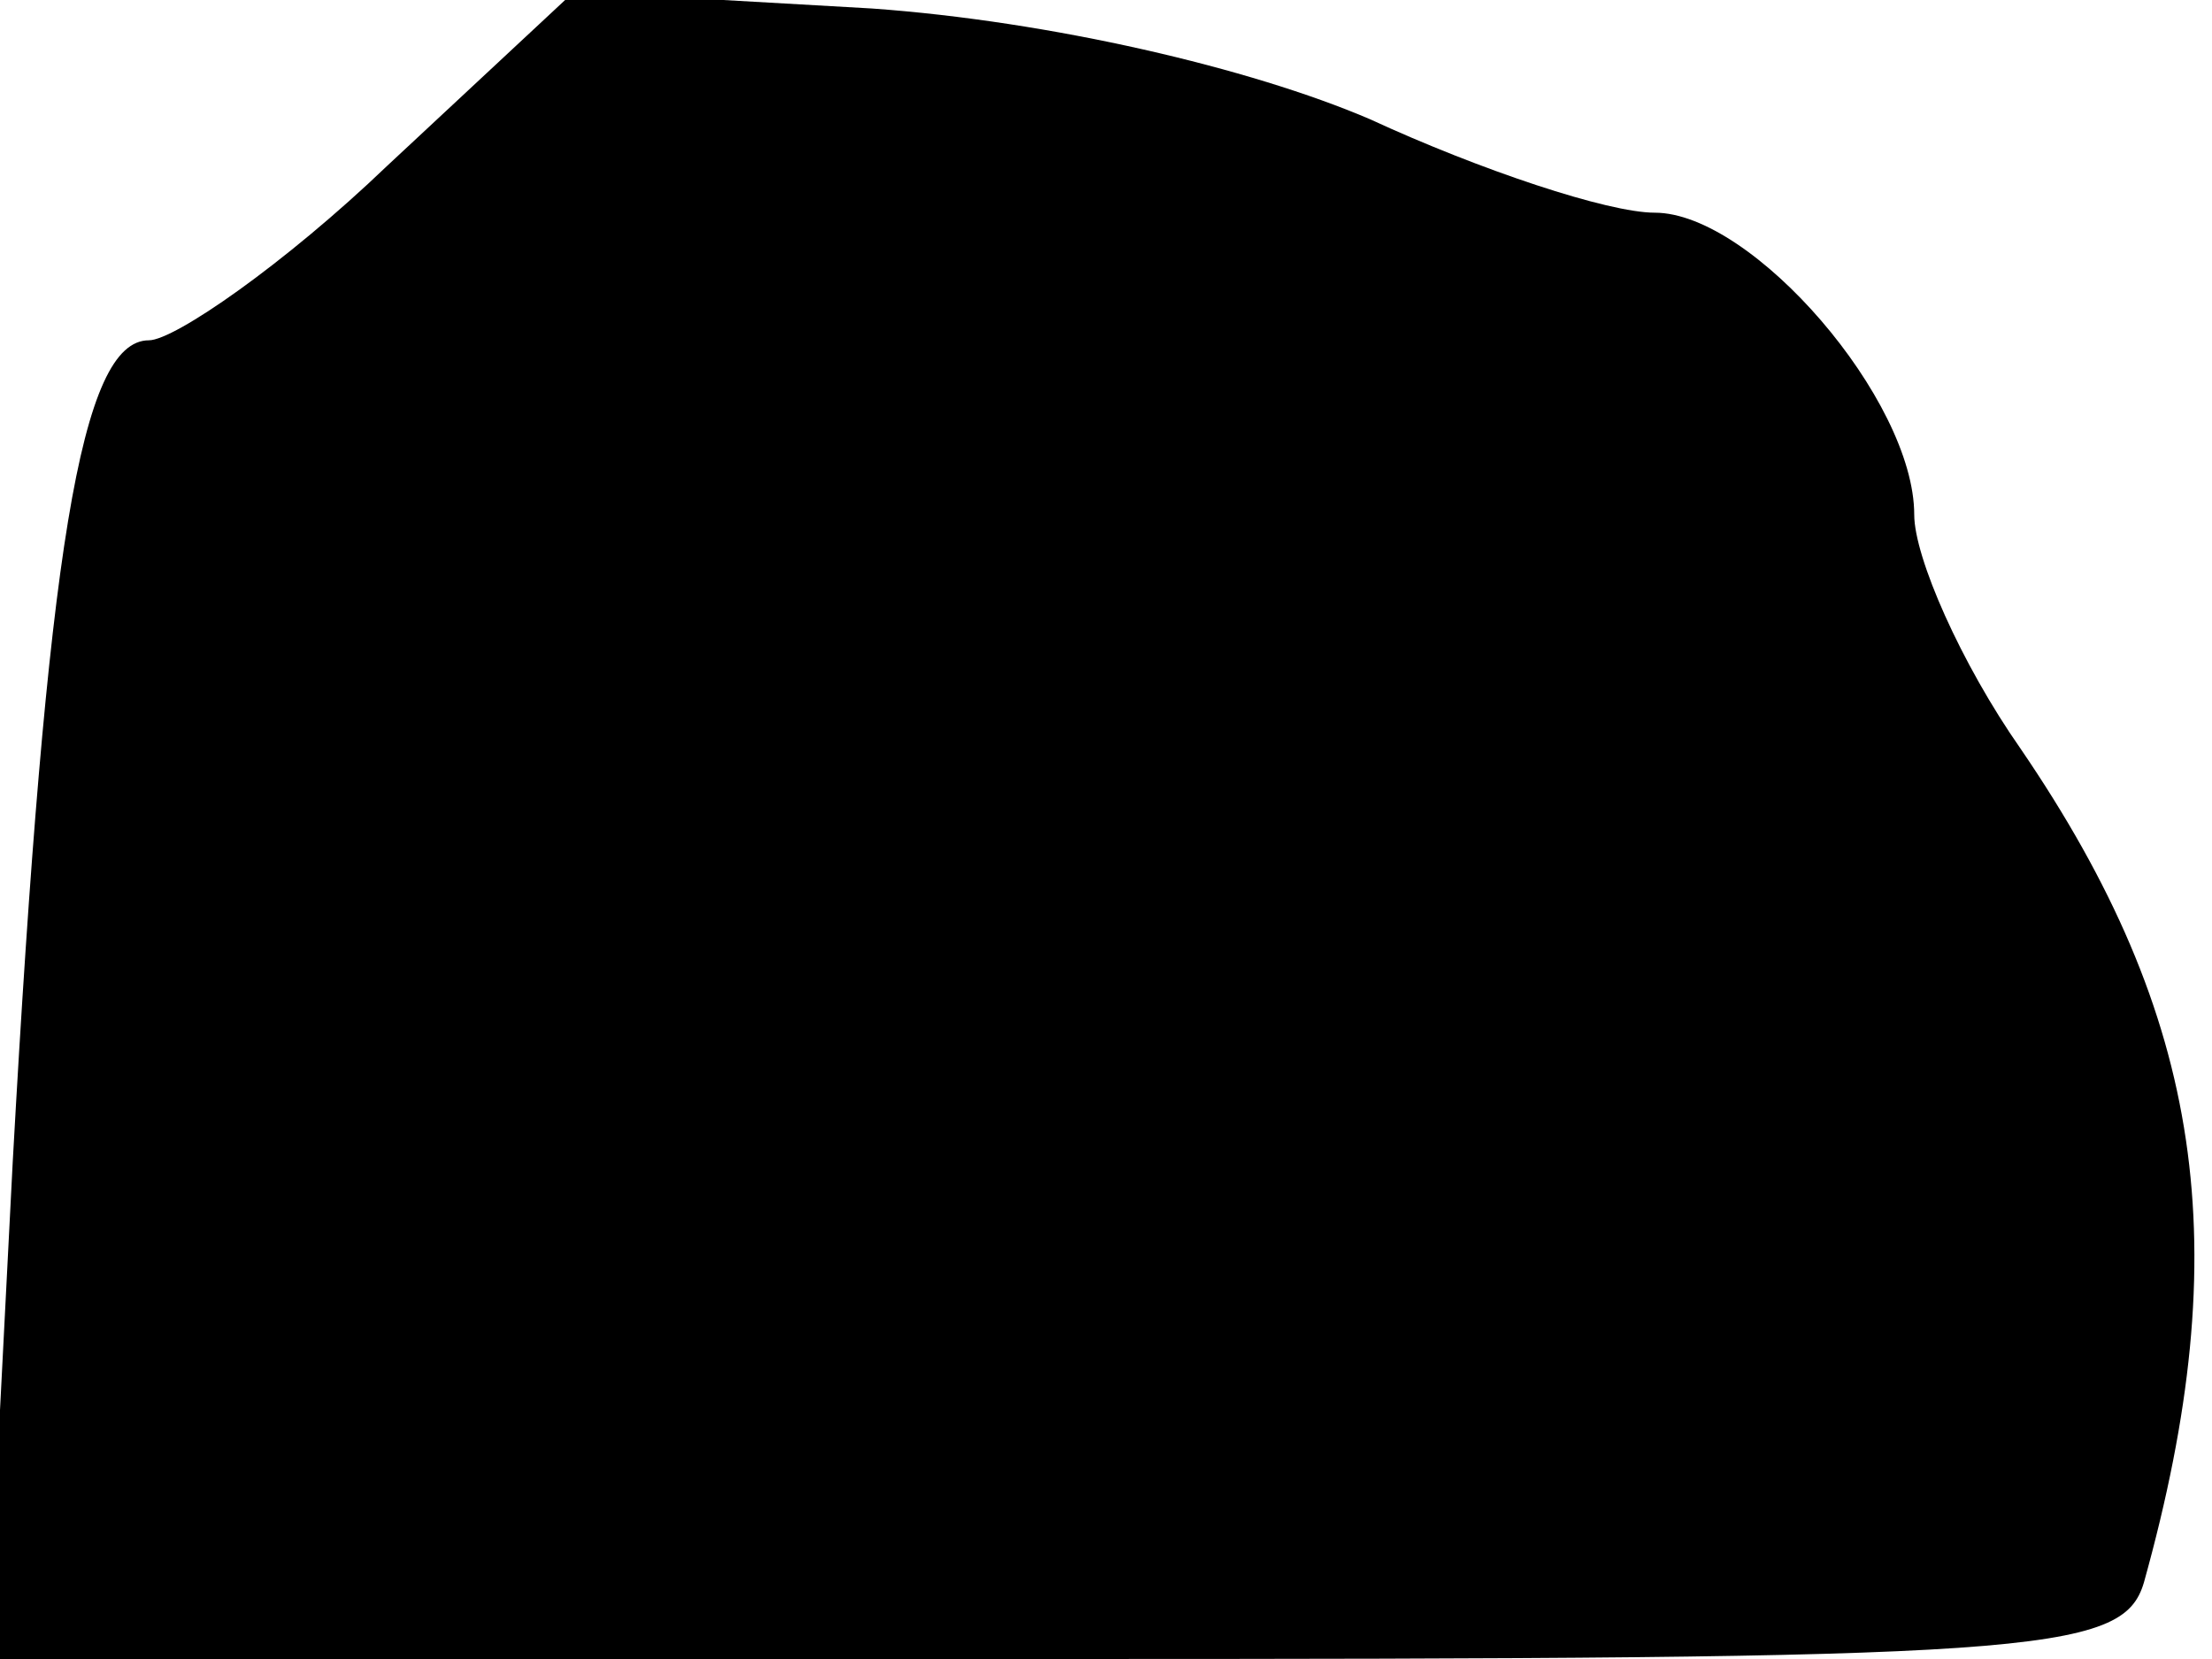 <?xml version="1.0" standalone="no"?>
<!DOCTYPE svg PUBLIC "-//W3C//DTD SVG 20010904//EN"
 "http://www.w3.org/TR/2001/REC-SVG-20010904/DTD/svg10.dtd">
<svg version="1.0" xmlns="http://www.w3.org/2000/svg"
 width="52pt" height="39pt" viewBox="0 0 52 39"
 preserveAspectRatio="xMidYMid meet">
<g transform="translate(0,39) scale(0.1,-0.1)"
fill="#000000" stroke="none">
<path fill="#000000" stroke="none" d="M91 351 c-24 -23 -50 -41 -56 -41 -16
0 -24 -49 -32 -193 l-6 -117 251 0 c230 0 251 1 256 18 22 79 14 133 -29 196
-14 20 -25 45 -25 55 0 27 -38 71 -61 71 -11 0 -41 10 -67 22 -28 12 -75 23
-117 26 l-70 4 -44 -41z"/>
</g>
</svg>
